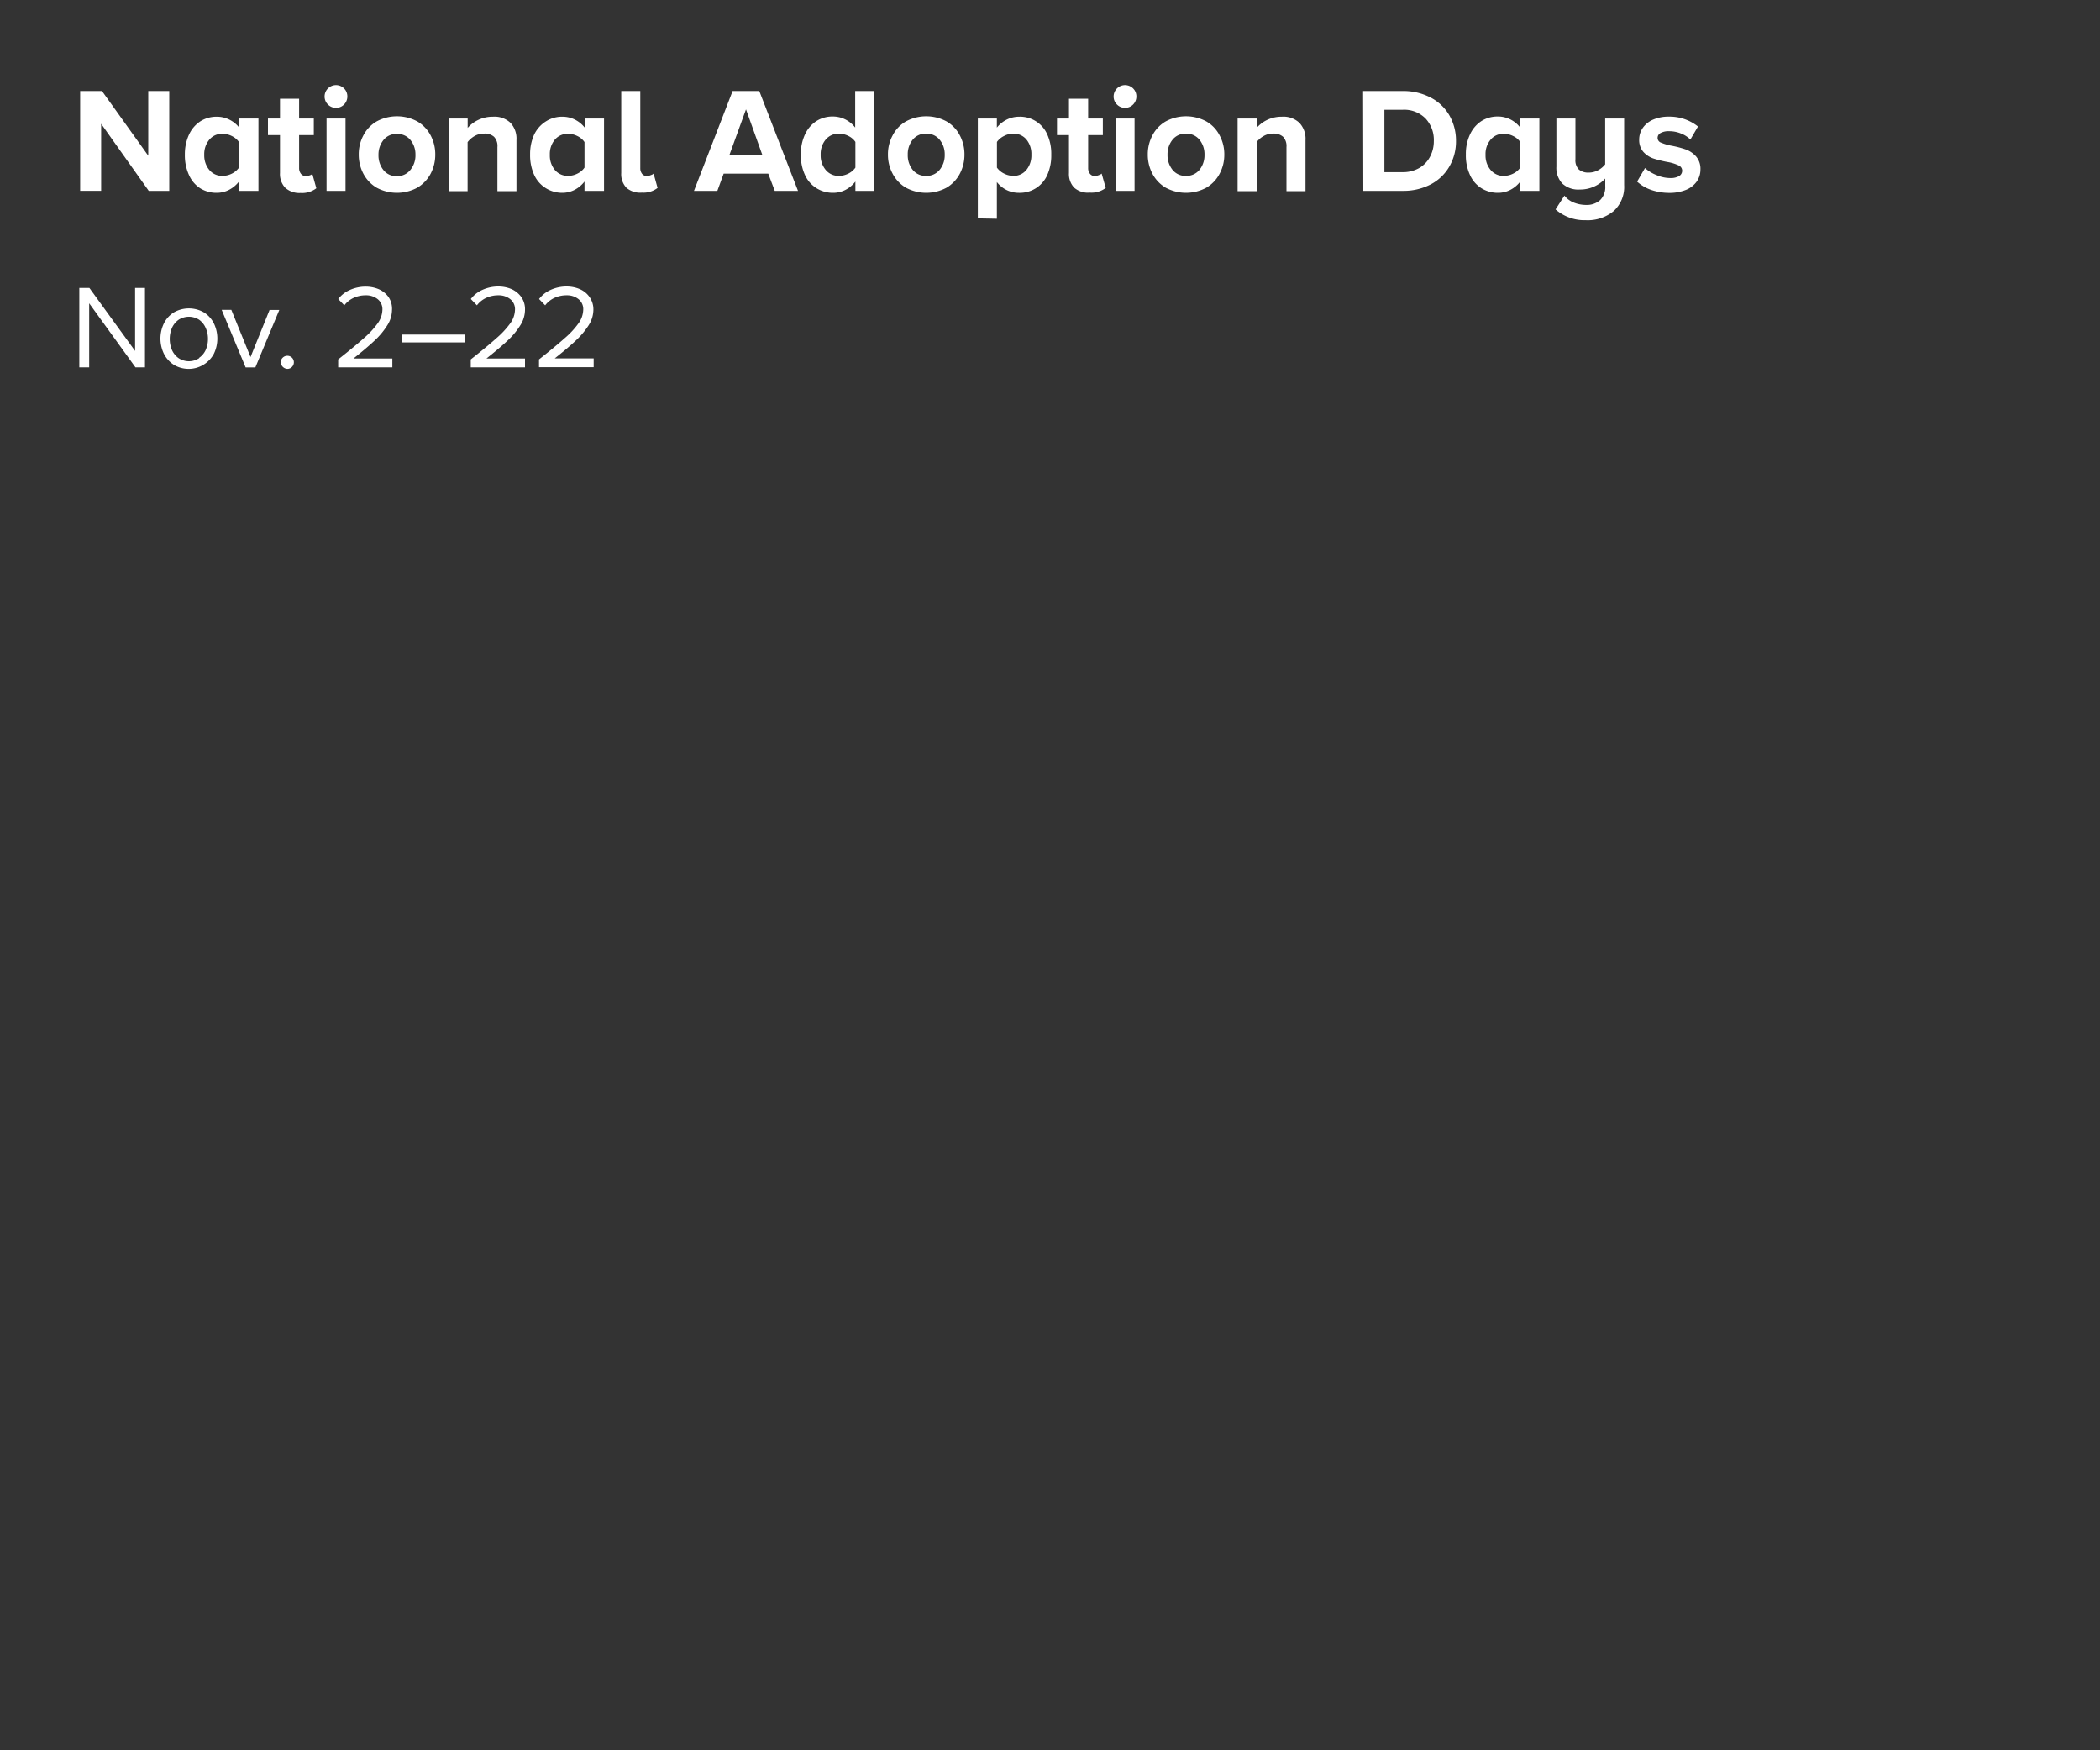<svg xmlns="http://www.w3.org/2000/svg" viewBox="0 0 300 250"><rect x="0" y="0" width="300" height="250" fill="#333333" stroke="none"/><title>txt2</title><g id="Layer_2" data-name="Layer 2"><g id="Frame_2_v1" data-name="Frame 2 v1" style="isolation:isolate"><g id="rect"><rect width="300" height="250" fill="none"/></g><g id="National_Adoption_Days_Nov._2_22" data-name="National Adoption Days Nov. 2–22"><path d="M14.45,17.68v9.58h-3V13h3.12l6.61,9.24V13h3V27.26H21.25Z" fill="#fff"/><path d="M34.14,25.93a4.28,4.28,0,0,1-1.43,1.19,3.81,3.81,0,0,1-1.76.42,4.37,4.37,0,0,1-2.35-.65A4.32,4.32,0,0,1,27,25a6.73,6.73,0,0,1-.59-2.92A6.64,6.64,0,0,1,27,19.23a4.52,4.52,0,0,1,1.62-1.9A4.34,4.34,0,0,1,31,16.67a4,4,0,0,1,1.75.41,4,4,0,0,1,1.44,1.17V16.93h2.73V27.26H34.14Zm0-5.64a2.6,2.6,0,0,0-1-.85,3,3,0,0,0-1.35-.33,2.35,2.35,0,0,0-1.88.83,3.18,3.18,0,0,0-.73,2.17,3.22,3.22,0,0,0,.73,2.17,2.36,2.36,0,0,0,1.88.84,3,3,0,0,0,1.35-.33,2.68,2.68,0,0,0,1-.85Z" fill="#fff"/><path d="M40.74,26.81a2.84,2.84,0,0,1-.74-2.1V19.3H38.28V16.93H40V14.1h2.73v2.83h2.1V19.3h-2.1V24a1.3,1.3,0,0,0,.26.82.84.84,0,0,0,.68.32,1.69,1.69,0,0,0,.56-.09,1,1,0,0,0,.39-.21l.57,2.05a3.33,3.33,0,0,1-2.26.67A3,3,0,0,1,40.74,26.81Z" fill="#fff"/><path d="M46.85,14.93a1.58,1.58,0,0,1-.48-1.15,1.63,1.63,0,0,1,2.78-1.15,1.58,1.58,0,0,1,.47,1.15,1.61,1.61,0,0,1-.47,1.15,1.62,1.62,0,0,1-2.3,0Zm-.2,2h2.71V27.26H46.65Z" fill="#fff"/><path d="M53.81,26.81a5.06,5.06,0,0,1-1.9-2,5.79,5.79,0,0,1-.66-2.75,5.73,5.73,0,0,1,.66-2.72,4.93,4.93,0,0,1,1.9-2,6.13,6.13,0,0,1,5.8,0,5,5,0,0,1,1.91,2,5.73,5.73,0,0,1,.66,2.72,5.79,5.79,0,0,1-.66,2.75,5.09,5.09,0,0,1-1.91,2,6.13,6.13,0,0,1-5.8,0Zm4.83-2.56a3.27,3.27,0,0,0,.71-2.16A3.22,3.22,0,0,0,58.64,20a2.38,2.38,0,0,0-1.94-.87,2.34,2.34,0,0,0-1.92.87,3.28,3.28,0,0,0-.71,2.13,3.32,3.32,0,0,0,.71,2.16,2.34,2.34,0,0,0,1.92.87A2.38,2.38,0,0,0,58.64,24.25Z" fill="#fff"/><path d="M71.06,21a1.9,1.9,0,0,0-.49-1.47,2,2,0,0,0-1.41-.45,2.63,2.63,0,0,0-1.36.35,3.22,3.22,0,0,0-1,.87v7H64.09V16.93h2.72v1.34a4.61,4.61,0,0,1,1.49-1.13,4.75,4.75,0,0,1,2.12-.47,3.31,3.31,0,0,1,2.51.88A3.3,3.3,0,0,1,73.78,20v7.3H71.06Z" fill="#fff"/><path d="M83.5,25.93a4.25,4.25,0,0,1-1.42,1.19,3.85,3.85,0,0,1-1.77.42A4.4,4.4,0,0,1,78,26.89,4.32,4.32,0,0,1,76.32,25a6.73,6.73,0,0,1-.59-2.92,6.64,6.64,0,0,1,.59-2.88A4.54,4.54,0,0,1,78,17.33a4.3,4.3,0,0,1,2.36-.66,4,4,0,0,1,1.76.41,4.11,4.11,0,0,1,1.43,1.17V16.93h2.74V27.26H83.5Zm0-5.64a2.53,2.53,0,0,0-1-.85,3,3,0,0,0-1.34-.33,2.39,2.39,0,0,0-1.89.83,3.18,3.18,0,0,0-.72,2.17,3.21,3.21,0,0,0,.72,2.17,2.4,2.4,0,0,0,1.89.84,3,3,0,0,0,1.34-.33,2.61,2.61,0,0,0,1-.85Z" fill="#fff"/><path d="M89.49,26.82a2.82,2.82,0,0,1-.74-2.11V13h2.72V24a1.29,1.29,0,0,0,.25.82.85.85,0,0,0,.69.32A1.63,1.63,0,0,0,93,25a.8.8,0,0,0,.37-.21l.57,2.05a3.28,3.28,0,0,1-2.24.67A3,3,0,0,1,89.49,26.82Z" fill="#fff"/><path d="M109.75,24.8h-6.37l-.9,2.46H99.14L104.66,13h3.81L114,27.26h-3.32Zm-5.56-2.63h4.73l-2.35-6.55Z" fill="#fff"/><path d="M122.2,25.93a4.25,4.25,0,0,1-1.42,1.19,3.85,3.85,0,0,1-1.77.42,4.4,4.4,0,0,1-2.35-.65A4.3,4.3,0,0,1,115,25a6.59,6.59,0,0,1-.59-2.92,6.5,6.5,0,0,1,.59-2.88,4.52,4.52,0,0,1,1.62-1.9,4.3,4.3,0,0,1,2.36-.66,4,4,0,0,1,1.76.41,4.11,4.11,0,0,1,1.43,1.17V13h2.74V27.26H122.2Zm0-5.66a2.48,2.48,0,0,0-1-.85,3,3,0,0,0-1.35-.33,2.39,2.39,0,0,0-1.88.83,3.2,3.2,0,0,0-.73,2.19,3.17,3.17,0,0,0,.73,2.17,2.36,2.36,0,0,0,1.88.84,3,3,0,0,0,1.35-.33,2.65,2.65,0,0,0,1-.85Z" fill="#fff"/><path d="M129.42,26.81a5,5,0,0,1-1.9-2,5.68,5.68,0,0,1-.67-2.75,5.62,5.62,0,0,1,.67-2.72,4.87,4.87,0,0,1,1.9-2,6.13,6.13,0,0,1,5.8,0,4.93,4.93,0,0,1,1.9,2,5.73,5.73,0,0,1,.66,2.72,5.79,5.79,0,0,1-.66,2.75,5.06,5.06,0,0,1-1.9,2,6.13,6.13,0,0,1-5.8,0Zm4.82-2.56a3.27,3.27,0,0,0,.72-2.16,3.23,3.23,0,0,0-.72-2.13,2.37,2.37,0,0,0-1.93-.87,2.35,2.35,0,0,0-1.93.87,3.27,3.27,0,0,0-.7,2.13,3.32,3.32,0,0,0,.7,2.16,2.35,2.35,0,0,0,1.93.87A2.37,2.37,0,0,0,134.24,24.25Z" fill="#fff"/><path d="M139.69,31.19V16.93h2.72v1.3a4.13,4.13,0,0,1,1.42-1.15,4,4,0,0,1,1.77-.41,4.24,4.24,0,0,1,4,2.51,6.65,6.65,0,0,1,.58,2.91,6.78,6.78,0,0,1-.58,2.93,4.27,4.27,0,0,1-4,2.52A3.93,3.93,0,0,1,142.41,26v5.24Zm6.94-11.27a2.36,2.36,0,0,0-1.89-.83,2.82,2.82,0,0,0-1.32.34,2.68,2.68,0,0,0-1,.84v3.67a2.71,2.71,0,0,0,1,.84,3,3,0,0,0,1.31.34,2.34,2.34,0,0,0,1.89-.84,3.25,3.25,0,0,0,.72-2.19A3.23,3.23,0,0,0,146.63,19.92Z" fill="#fff"/><path d="M153.46,26.81a2.81,2.81,0,0,1-.75-2.1V19.3H151V16.93h1.71V14.1h2.74v2.83h2.1V19.3h-2.1V24a1.3,1.3,0,0,0,.26.82.84.84,0,0,0,.68.32A1.69,1.69,0,0,0,157,25a.9.9,0,0,0,.38-.21l.58,2.05a3.33,3.33,0,0,1-2.26.67A3,3,0,0,1,153.46,26.81Z" fill="#fff"/><path d="M159.57,14.93a1.58,1.58,0,0,1-.48-1.15,1.63,1.63,0,0,1,2.78-1.15,1.58,1.58,0,0,1,.47,1.15,1.61,1.61,0,0,1-.47,1.15,1.62,1.62,0,0,1-2.3,0Zm-.2,2h2.71V27.26h-2.71Z" fill="#fff"/><path d="M166.53,26.81a5.06,5.06,0,0,1-1.9-2,5.79,5.79,0,0,1-.66-2.75,5.73,5.73,0,0,1,.66-2.72,4.93,4.93,0,0,1,1.9-2,6.13,6.13,0,0,1,5.8,0,4.87,4.87,0,0,1,1.9,2,5.62,5.62,0,0,1,.67,2.72,5.68,5.68,0,0,1-.67,2.75,5,5,0,0,1-1.9,2,6.13,6.13,0,0,1-5.8,0Zm4.83-2.56a3.32,3.32,0,0,0,.71-2.16,3.28,3.28,0,0,0-.71-2.13,2.39,2.39,0,0,0-1.94-.87,2.34,2.34,0,0,0-1.92.87,3.28,3.28,0,0,0-.71,2.13,3.32,3.32,0,0,0,.71,2.16,2.34,2.34,0,0,0,1.92.87A2.39,2.39,0,0,0,171.36,24.25Z" fill="#fff"/><path d="M183.78,21a1.9,1.9,0,0,0-.49-1.47,2,2,0,0,0-1.41-.45,2.63,2.63,0,0,0-1.36.35,3.11,3.11,0,0,0-1,.87v7h-2.72V16.93h2.72v1.34A4.61,4.61,0,0,1,181,17.14a4.75,4.75,0,0,1,2.12-.47,3.31,3.31,0,0,1,2.51.88A3.3,3.3,0,0,1,186.5,20v7.3h-2.72Z" fill="#fff"/><path d="M194.73,13h5.63a8.43,8.43,0,0,1,3.93.89A6.56,6.56,0,0,1,207,16.39a7.24,7.24,0,0,1,1,3.75,7.17,7.17,0,0,1-1,3.73,6.6,6.6,0,0,1-2.68,2.5,8.43,8.43,0,0,1-3.93.89h-5.63Zm5.63,11.59a4.67,4.67,0,0,0,2.38-.59,4,4,0,0,0,1.55-1.62,4.68,4.68,0,0,0,.54-2.23,4.47,4.47,0,0,0-1.18-3.22,4.27,4.27,0,0,0-3.29-1.25h-2.59v8.91Z" fill="#fff"/><path d="M217.18,25.93a4.25,4.25,0,0,1-1.42,1.19,3.84,3.84,0,0,1-1.76.42,4.43,4.43,0,0,1-2.36-.65A4.3,4.3,0,0,1,210,25a6.59,6.59,0,0,1-.59-2.92,6.5,6.5,0,0,1,.59-2.88,4.52,4.52,0,0,1,1.62-1.9,4.31,4.31,0,0,1,2.37-.66,4,4,0,0,1,3.18,1.58V16.93h2.74V27.26h-2.74Zm0-5.64a2.49,2.49,0,0,0-1-.85,3,3,0,0,0-1.35-.33,2.35,2.35,0,0,0-1.88.83,3.13,3.13,0,0,0-.73,2.17,3.17,3.17,0,0,0,.73,2.17,2.36,2.36,0,0,0,1.88.84,3,3,0,0,0,1.35-.33,2.57,2.57,0,0,0,1-.85Z" fill="#fff"/><path d="M223.49,27.94a3.19,3.19,0,0,0,1.36,1,4.72,4.72,0,0,0,1.74.33,2.86,2.86,0,0,0,2-.69,2.6,2.6,0,0,0,.73-2V25.5a4.84,4.84,0,0,1-3.64,1.57,3.35,3.35,0,0,1-2.5-.86,3.28,3.28,0,0,1-.84-2.4V16.93h2.72v5.81a1.87,1.87,0,0,0,.49,1.47,2.07,2.07,0,0,0,1.41.44,2.82,2.82,0,0,0,1.35-.34,3.24,3.24,0,0,0,1-.84V16.93h2.71v9.51a4.65,4.65,0,0,1-1.48,3.69,5.82,5.82,0,0,1-4,1.32,6.3,6.3,0,0,1-4.32-1.54Z" fill="#fff"/><path d="M235,24a5.33,5.33,0,0,0,1.63,1,5,5,0,0,0,1.94.43,2.41,2.41,0,0,0,1.3-.28.89.89,0,0,0,.44-.78.82.82,0,0,0-.52-.75,6,6,0,0,0-1.56-.48,16.49,16.49,0,0,1-2.05-.51,3.48,3.48,0,0,1-1.41-.93,2.55,2.55,0,0,1-.6-1.79,2.87,2.87,0,0,1,.5-1.62,3.42,3.42,0,0,1,1.46-1.19,5.5,5.5,0,0,1,2.27-.44,6.49,6.49,0,0,1,4.17,1.41l-1.09,1.86a3.86,3.86,0,0,0-1.31-.85,4.47,4.47,0,0,0-1.75-.34,2.35,2.35,0,0,0-1.18.25.78.78,0,0,0-.44.71.71.71,0,0,0,.48.67,7.23,7.23,0,0,0,1.49.44,14.19,14.19,0,0,1,2.07.54,3.66,3.66,0,0,1,1.46,1,2.7,2.7,0,0,1,.62,1.87,3,3,0,0,1-.53,1.71,3.49,3.49,0,0,1-1.54,1.19,6.27,6.27,0,0,1-2.4.43,7.94,7.94,0,0,1-2.58-.43,5.8,5.8,0,0,1-2-1.18Z" fill="#fff"/><path d="M12.74,43.32v9.15H11.33V41.13h1.44l6.53,9v-9h1.41V52.47H19.35Z" fill="#fff"/><path d="M24.84,52.11a4,4,0,0,1-1.42-1.57,5,5,0,0,1,0-4.36,3.89,3.89,0,0,1,1.42-1.56,4.32,4.32,0,0,1,4.29,0,3.89,3.89,0,0,1,1.42,1.56,5,5,0,0,1,0,4.36,4.1,4.1,0,0,1-5.71,1.57Zm3.61-1A2.73,2.73,0,0,0,29.38,50a3.84,3.84,0,0,0,.33-1.59,3.79,3.79,0,0,0-.33-1.58,2.79,2.79,0,0,0-.93-1.16,2.71,2.71,0,0,0-2.93,0,2.84,2.84,0,0,0-.95,1.16,4,4,0,0,0-.32,1.58A4,4,0,0,0,24.57,50a2.78,2.78,0,0,0,.95,1.16,2.66,2.66,0,0,0,2.93,0Z" fill="#fff"/><path d="M31.67,44.26h1.38L35.79,51l2.72-6.73H39.9l-3.42,8.21H35.09Z" fill="#fff"/><path d="M40.39,51.09a.93.93,0,0,1,.66-.27.92.92,0,0,1,.93.93.93.93,0,0,1-.27.66.91.91,0,0,1-.66.28,1,1,0,0,1-.94-.94A.91.91,0,0,1,40.39,51.09Z" fill="#fff"/><path d="M48.31,51.34c1.56-1.23,2.77-2.23,3.63-3a12.43,12.43,0,0,0,2-2.14,3.45,3.45,0,0,0,.69-1.94,1.82,1.82,0,0,0-.7-1.55,2.63,2.63,0,0,0-1.67-.53,4.07,4.07,0,0,0-1.77.38,3.53,3.53,0,0,0-1.3,1.05l-.87-.9A4.2,4.2,0,0,1,50,41.41a5.5,5.5,0,0,1,2.25-.47,4.82,4.82,0,0,1,1.86.37,3.4,3.4,0,0,1,1.41,1.14A3,3,0,0,1,56,44.28a4.16,4.16,0,0,1-.68,2.2,10.79,10.79,0,0,1-1.83,2.19c-.78.73-1.77,1.57-3,2.54h5.56v1.26H48.31Z" fill="#fff"/><path d="M57.38,47.79h9.06v1.12H57.38Z" fill="#fff"/><path d="M67.25,51.34c1.56-1.23,2.77-2.23,3.63-3a12.43,12.43,0,0,0,2-2.14,3.45,3.45,0,0,0,.69-1.94,1.82,1.82,0,0,0-.7-1.55,2.65,2.65,0,0,0-1.67-.53,4.07,4.07,0,0,0-1.77.38,3.53,3.53,0,0,0-1.3,1.05l-.87-.9a4.2,4.2,0,0,1,1.69-1.32,5.5,5.5,0,0,1,2.25-.47,4.82,4.82,0,0,1,1.86.37,3.4,3.4,0,0,1,1.41,1.14A3,3,0,0,1,75,44.28a4.16,4.16,0,0,1-.68,2.2,10.79,10.79,0,0,1-1.83,2.19c-.78.73-1.77,1.57-3,2.54H75v1.26H67.25Z" fill="#fff"/><path d="M77,51.34c1.56-1.23,2.77-2.23,3.63-3a12,12,0,0,0,2-2.14,3.45,3.45,0,0,0,.69-1.94,1.8,1.8,0,0,0-.7-1.55,2.62,2.62,0,0,0-1.66-.53,4.11,4.11,0,0,0-1.78.38,3.53,3.53,0,0,0-1.3,1.05l-.87-.9a4.27,4.27,0,0,1,1.69-1.32,5.51,5.51,0,0,1,2.26-.47,4.81,4.81,0,0,1,1.85.37,3.28,3.28,0,0,1,1.41,1.14,3.05,3.05,0,0,1,.55,1.83,4.16,4.16,0,0,1-.68,2.2,11.2,11.2,0,0,1-1.84,2.19c-.77.73-1.77,1.57-3,2.54h5.56v1.26H77Z" fill="#fff"/></g></g></g></svg>